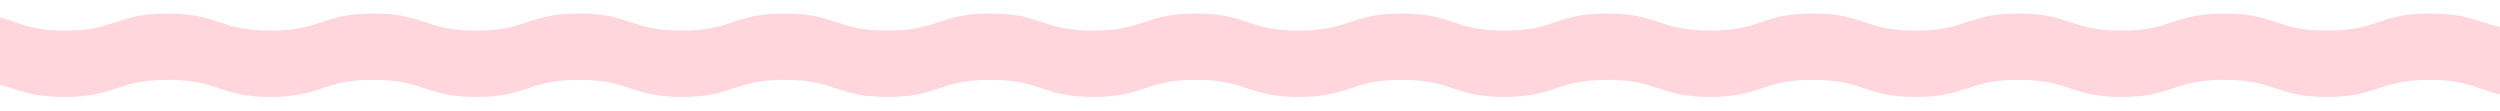 <?xml version="1.0" encoding="utf-8"?>
<!-- Generator: Adobe Illustrator 19.2.1, SVG Export Plug-In . SVG Version: 6.00 Build 0)  -->
<svg version="1.1" id="Layer_1" xmlns="http://www.w3.org/2000/svg" xmlns:xlink="http://www.w3.org/1999/xlink" x="0px" y="0px"
	 viewBox="0 0 2922.3 130.1" enable-background="new 0 0 2922.3 130.1" xml:space="preserve">
<path fill="#FFD6DB" d="M2960.9,113.3c-60.1,1.5-60.4-20-120.5-20c-60.1,0-60.1,20-120.2,20c-60.1,0-60.1-20-120.2-20
	c-60.1,0-60.1,20-120.2,20c-60.1,0-60.1-20-120.2-20c-60.1,0-60.1,20-120.2,20c-60.1,0-60.1-20-120.2-20c-60.1,0-60.1,20-120.2,20
	c-60.1,0-60.1-20-120.2-20c-60.1,0-60.1,20-120.2,20c-60.1,0-60.1-20-120.2-20c-60.1,0-60.1,20-120.2,20c-60.1,0-60.1-20-120.2-20
	c-60.1,0-60.1,20-120.2,20c-60.1,0-60.1-20-120.2-20c-60.1,0-60.1,20-120.2,20c-60.1,0-60.1-20-120.2-20c-60.1,0-60.1,20-120.2,20
	c-60.1,0-60.1-20-120.2-20c-60.1,0-60.1,20-120.2,20c-60.1,0-60.1-20-120.2-20c-60.1,0-60.1,20-120.2,20c-60.1,0-60.1-20-120.2-20
	c-60.1,0-60.1,20-120.2,20c-60.1,0-59.9-18.5-120-20c-1.5,0-10.3,8.5-10.3,6.9c0-1.5,20-1.5,20-3.1c0-1.5-20-1.5-20-3.1
	c0-1.5,20-1.5,20-3.1c0-1.5-20-1.5-20-3.1c0-1.5,20-1.5,20-3.1c0-1.5-20-1.5-20-3.1c0-1.5,20-1.5,20-3.1c0-1.5-20-1.5-20-3.1
	c0-1.5,20-1.5,20-3.1c0-1.5-20-1.5-20-3.1c0-1.5,20-1.5,20-3.1c0-1.5-20-1.5-20-3.1c0-1.5,20-1.5,20-3.1c0-1.5-20-1.5-20-3.1
	c0-1.5,20-1.5,20-3.1c0-1.5-20-1.5-20-3.1c0-1.5,20-1.5,20-3.1s-20-1.5-20-3.1c0-1.5,20-1.5,20-3.1c0-1.5-20-1.5-20-3.1
	c0-1.5,20-1.5,20-3.1c0-1.5-20-1.5-20-3.1c0-1.5,20-1.5,20-3.1s-11.8-13-10.3-13.1c60.1-1.5,60.4,20,120.5,20
	c60.1,0,60.1-20,120.2-20c60.1,0,60.1,20,120.2,20c60.1,0,60.1-20,120.2-20c60.1,0,60.1,20,120.2,20c60.1,0,60.1-20,120.2-20
	c60.1,0,60.1,20,120.2,20c60.1,0,60.1-20,120.2-20c60.1,0,60.1,20,120.2,20c60.1,0,60.1-20,120.2-20c60.1,0,60.1,20,120.2,20
	c60.1,0,60.1-20,120.2-20c60.1,0,60.1,20,120.2,20c60.1,0,60.1-20,120.2-20c60.1,0,60.1,20,120.2,20c60.1,0,60.1-20,120.2-20
	c60.1,0,60.1,20,120.2,20c60.1,0,60.1-20,120.2-20c60.1,0,60.1,20,120.2,20c60.1,0,60.1-20,120.2-20c60.1,0,60.1,20,120.2,20
	c60.1,0,60.1-20,120.2-20c60.1,0,60.1,20,120.2,20c60.1,0,60.1-20,120.2-20c60.1,0,59.9,18.5,120,20c1.5,0,10.3-8.5,10.3-6.9
	c0,1.5-20,1.5-20,3.1c0,1.5,20,1.5,20,3.1c0,1.5-20,1.5-20,3.1c0,1.5,20,1.5,20,3.1c0,1.5-20,1.5-20,3.1c0,1.5,20,1.5,20,3.1
	c0,1.5-20,1.5-20,3.1c0,1.5,20,1.5,20,3.1c0,1.5-20,1.5-20,3.1c0,1.5,20,1.5,20,3.1c0,1.5-20,1.5-20,3.1c0,1.5,20,1.5,20,3.1
	c0,1.5-20,1.5-20,3.1c0,1.5,20,1.5,20,3.1c0,1.5-20,1.5-20,3.1c0,1.5,20,1.5,20,3.1c0,1.5-20,1.5-20,3.1s20,1.5,20,3.1
	c0,1.5-20,1.5-20,3.1c0,1.5,20,1.5,20,3.1c0,1.5-20,1.5-20,3.1c0,1.5,20,1.5,20,3.1c0,1.5-20.1,2.7-19.9,4.2
	C2951.5,108,2962.5,113.3,2960.9,113.3z"/>
</svg>
